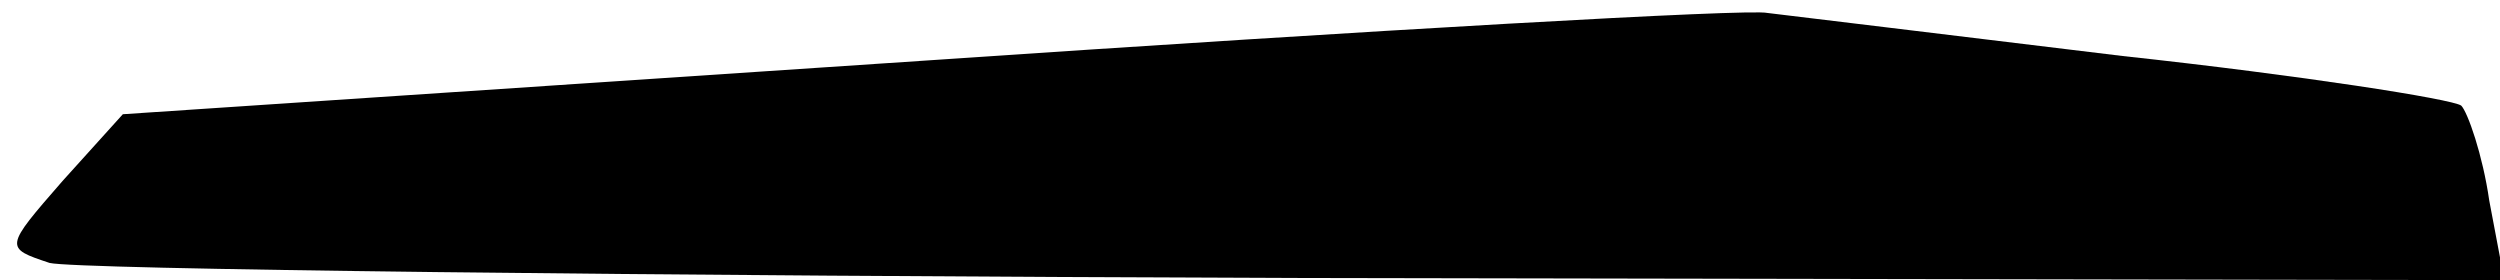 <?xml version="1.0" standalone="no"?>
<!DOCTYPE svg PUBLIC "-//W3C//DTD SVG 20010904//EN"
 "http://www.w3.org/TR/2001/REC-SVG-20010904/DTD/svg10.dtd">
<svg version="1.0" xmlns="http://www.w3.org/2000/svg"
 width="116pt" height="13pt" viewBox="0 0 116 13"
 preserveAspectRatio="xMidYMid meet">
<g transform="translate(0,13) scale(0.1,-0.1)"
fill="#000000" stroke="none">
<path fill="#000000" stroke="none" d="M431 102 l-374 -25 -28 -31 c-27 -31
-27 -31 -6 -38 12 -3 273 -6 581 -7 l558 -1 -7 37 c-3 21 -10 41 -13 44 -4 3
-74 14 -157 23 -82 10 -157 19 -165 20 -8 2 -183 -8 -389 -22z"/>
</g>
</svg>
